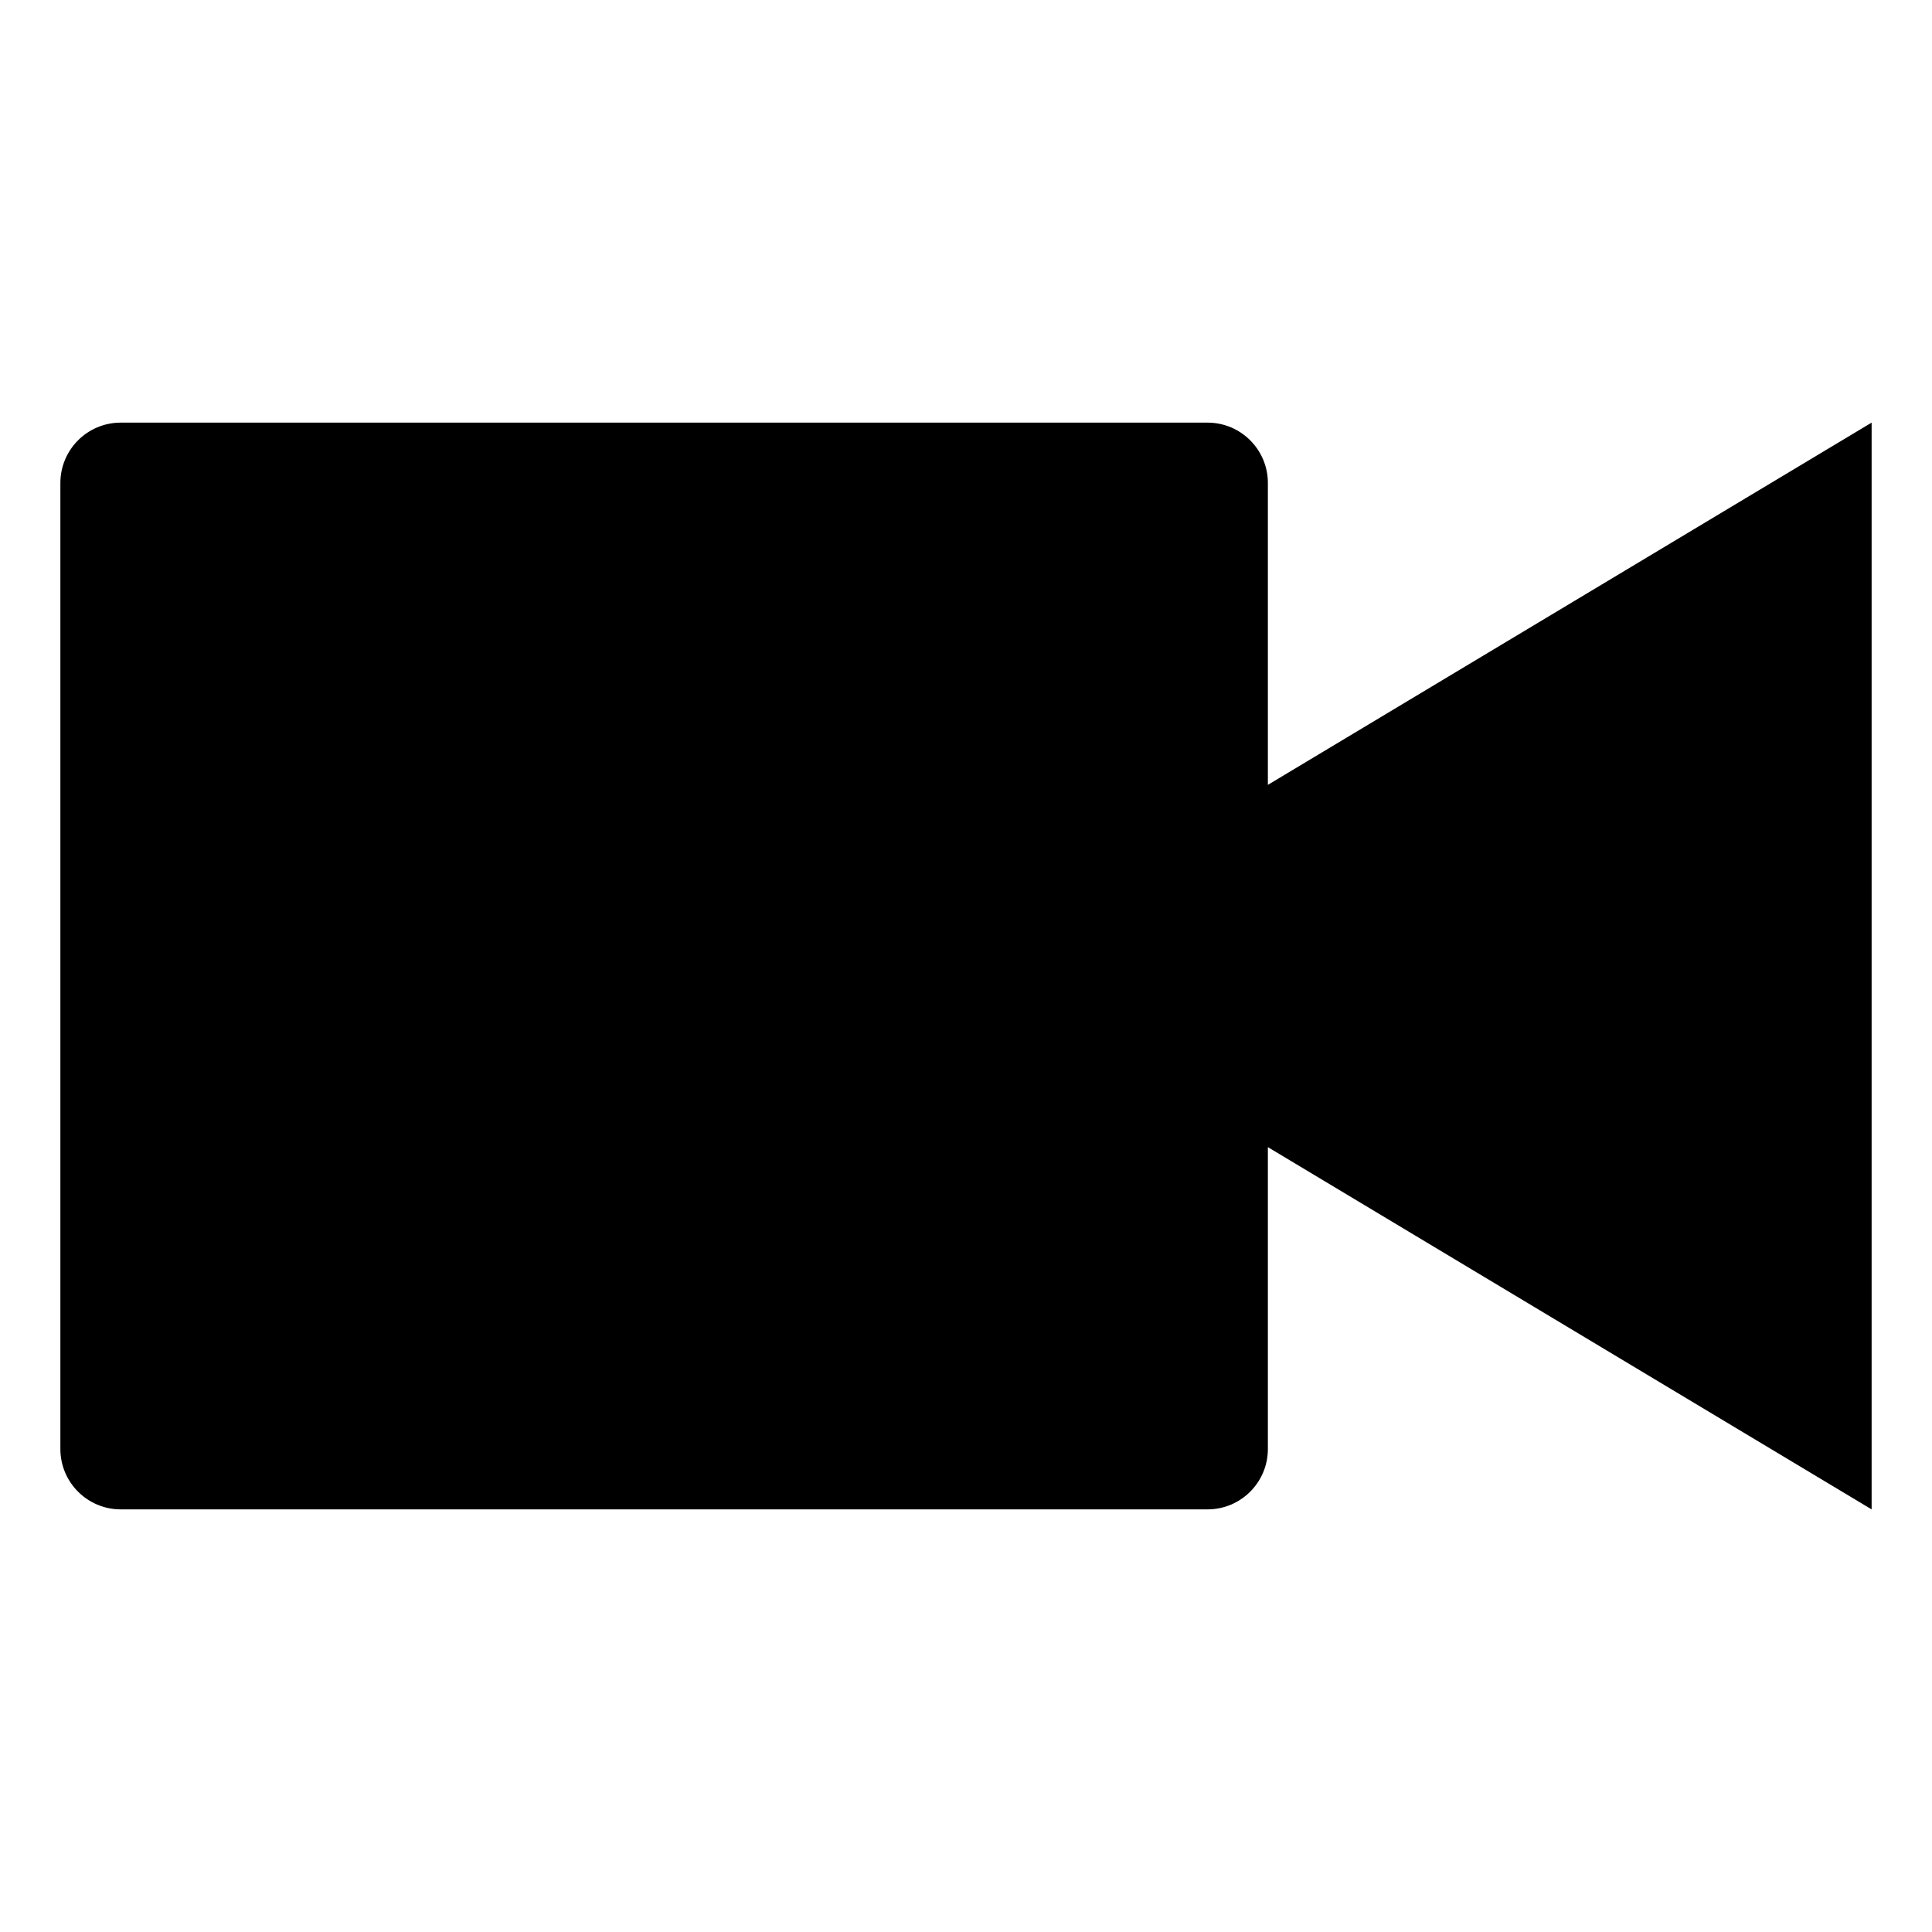 <svg xmlns="http://www.w3.org/2000/svg" width="512" height="512" fill="none"><path fill="currentColor" fill-rule="evenodd" d="M336 208v-80c0-8.837-7.163-16-16-16H32c-8.837 0-16 7.163-16 16v256c0 8.837 7.163 16 16 16h288c8.837 0 16-7.163 16-16v-80l160 96V112z" clip-rule="evenodd"/></svg>